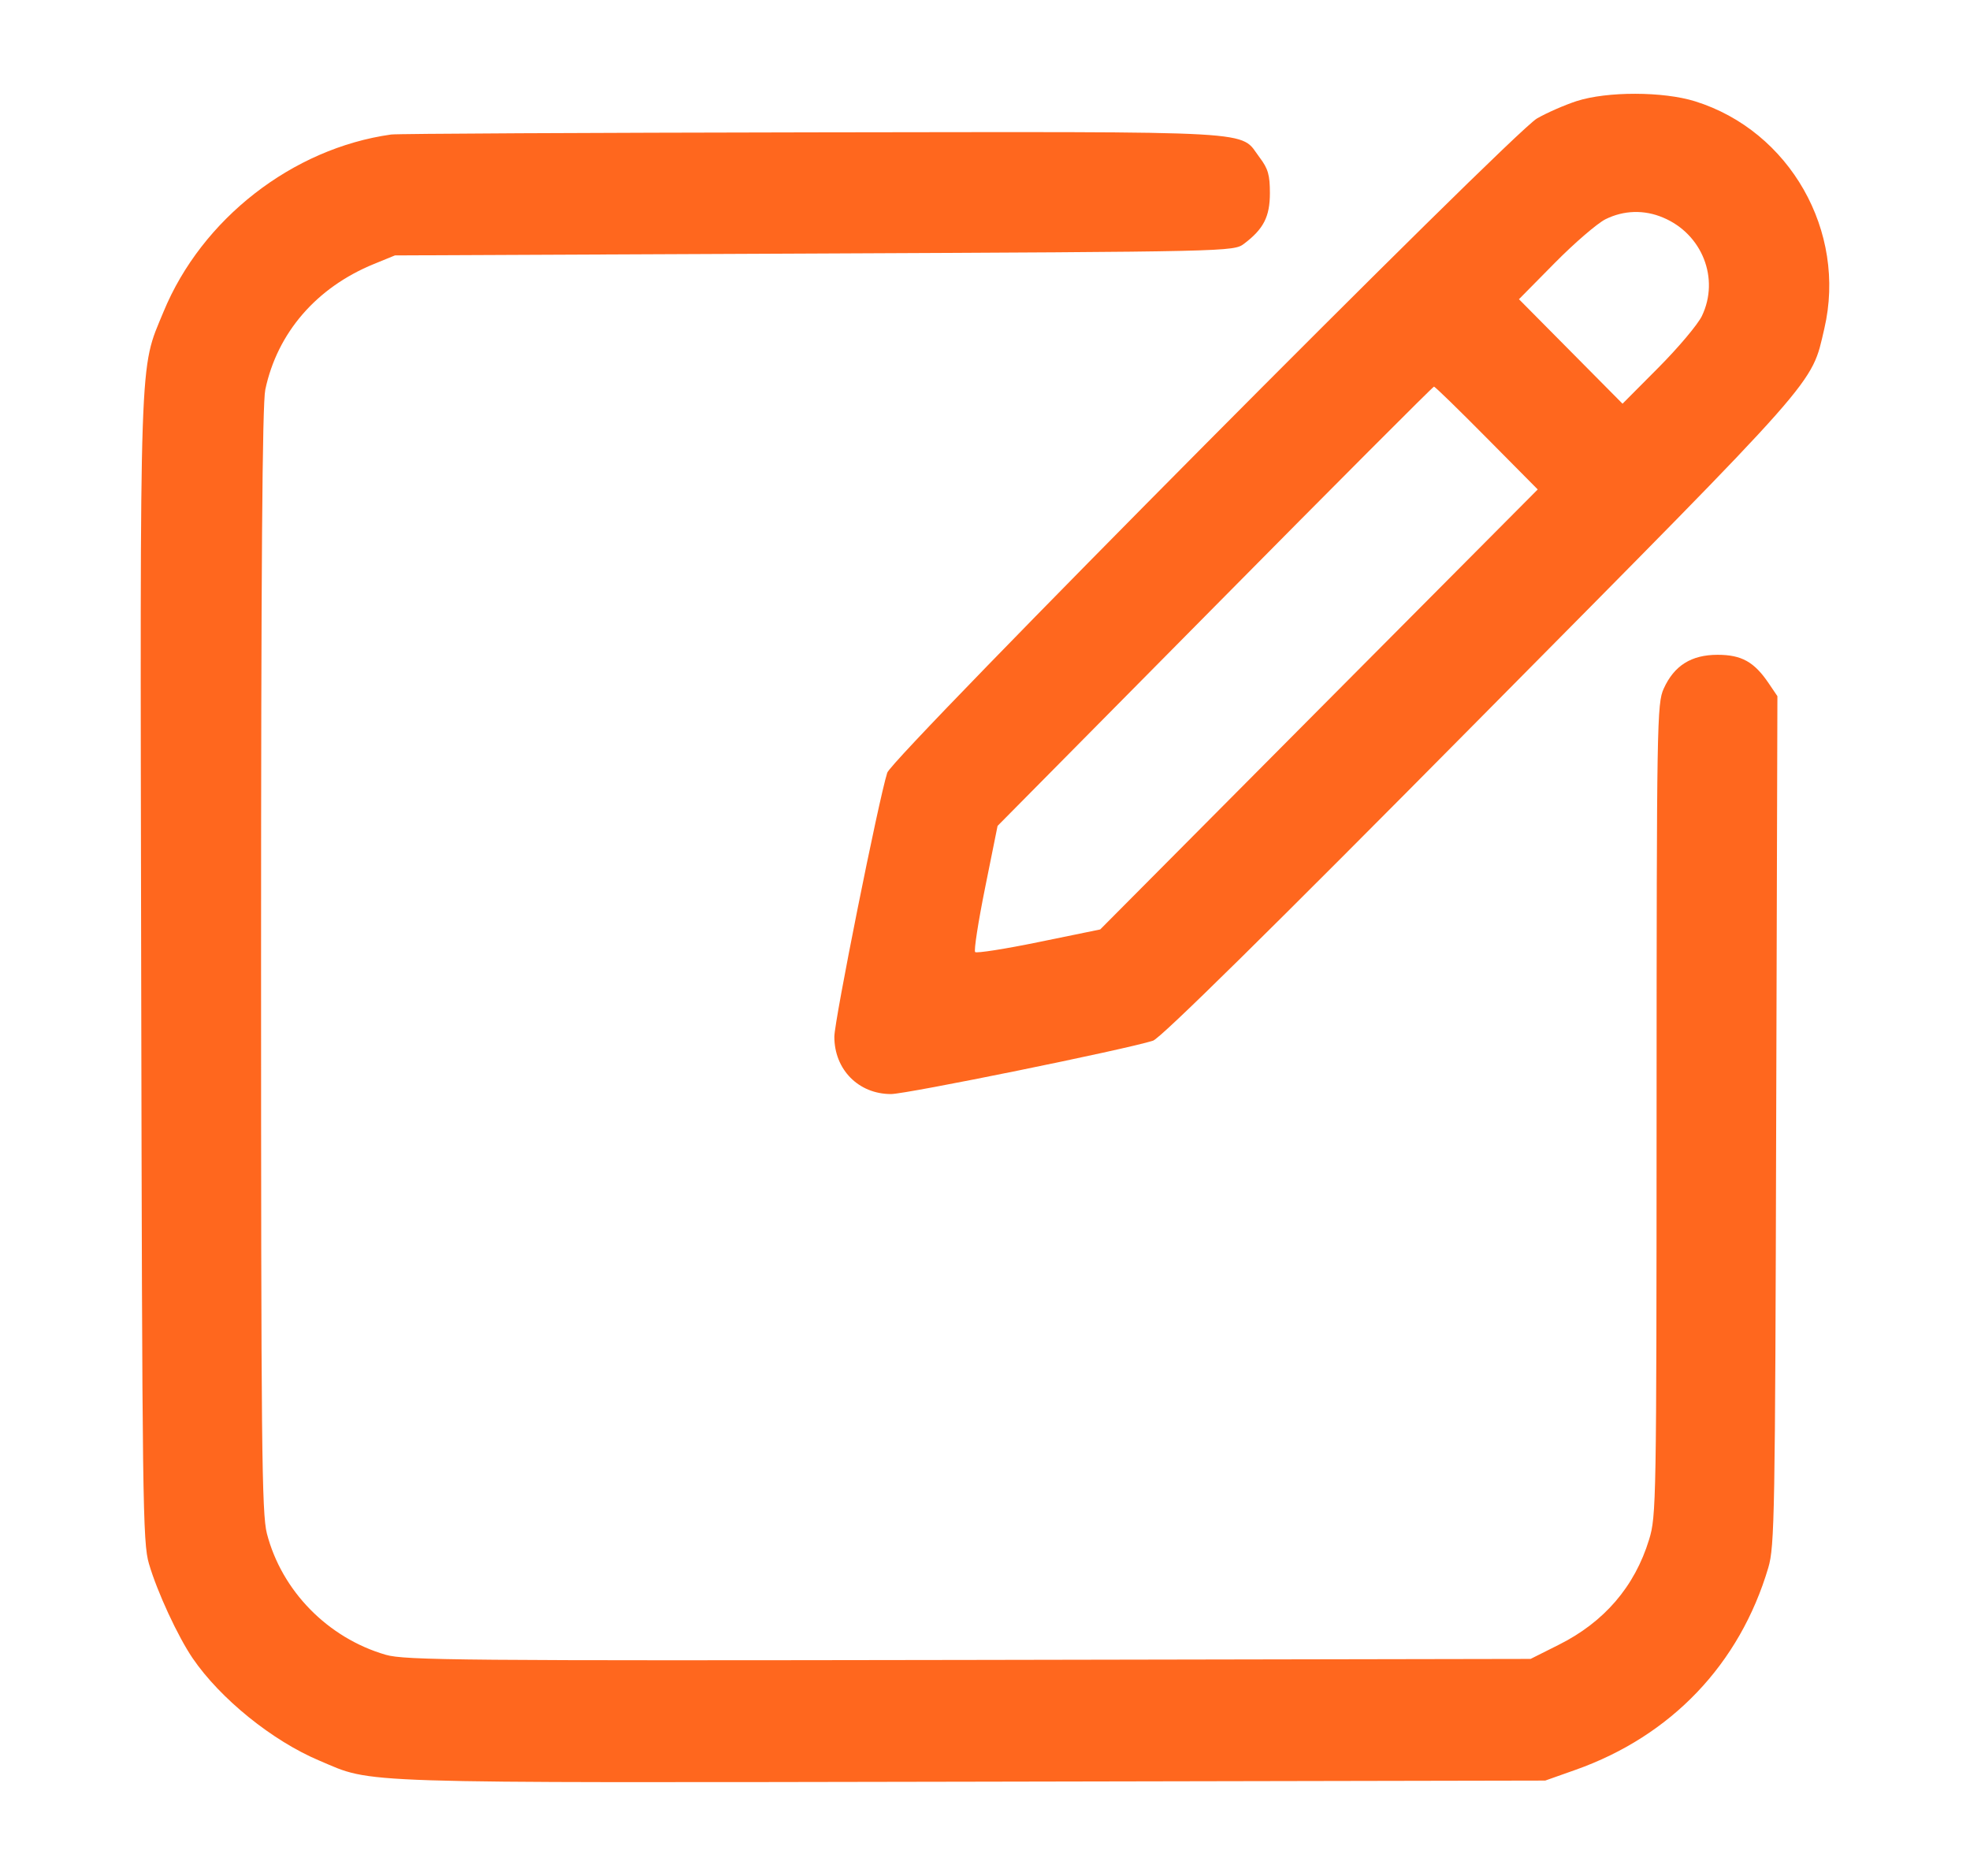 <svg width="21" height="20" viewBox="0 0 21 20" fill="none" xmlns="http://www.w3.org/2000/svg">
<path fill-rule="evenodd" clip-rule="evenodd" d="M16.806 1.078C16.68 1.119 16.49 1.202 16.384 1.263C16.118 1.416 9.511 8.069 9.458 8.238C9.366 8.526 8.894 10.883 8.894 11.053C8.894 11.403 9.152 11.664 9.498 11.664C9.664 11.664 12.007 11.187 12.291 11.095C12.372 11.069 13.53 9.928 15.775 7.66C19.436 3.963 19.305 4.111 19.447 3.504C19.689 2.468 19.079 1.395 18.069 1.08C17.729 0.974 17.131 0.973 16.806 1.078ZM4.17 1.434C3.118 1.581 2.151 2.334 1.743 3.324C1.482 3.958 1.493 3.636 1.505 10.346C1.516 16.033 1.521 16.445 1.588 16.672C1.676 16.973 1.895 17.445 2.053 17.678C2.349 18.111 2.904 18.56 3.406 18.771C3.99 19.018 3.664 19.007 10.361 18.995L16.472 18.983L16.794 18.869C17.816 18.507 18.545 17.742 18.85 16.713C18.917 16.486 18.923 16.156 18.934 11.945L18.947 7.422L18.855 7.286C18.7 7.056 18.565 6.981 18.309 6.981C18.029 6.981 17.846 7.096 17.735 7.342C17.663 7.5 17.66 7.703 17.659 11.832C17.658 16.014 17.656 16.165 17.579 16.414C17.426 16.915 17.1 17.294 16.615 17.536L16.316 17.686L10.325 17.697C4.93 17.706 4.313 17.701 4.112 17.642C3.495 17.463 3.003 16.961 2.845 16.349C2.79 16.136 2.783 15.412 2.783 10.238C2.783 6.044 2.796 4.308 2.828 4.154C2.956 3.548 3.373 3.065 3.985 2.815L4.21 2.723L8.68 2.703C13.116 2.683 13.15 2.682 13.261 2.599C13.47 2.441 13.537 2.31 13.537 2.058C13.537 1.867 13.518 1.799 13.429 1.681C13.205 1.386 13.539 1.405 8.666 1.411C6.26 1.415 4.236 1.425 4.17 1.434ZM17.729 2.32C18.146 2.495 18.333 2.971 18.142 3.369C18.098 3.46 17.89 3.707 17.679 3.919L17.296 4.304L16.744 3.747L16.192 3.19L16.573 2.804C16.783 2.591 17.027 2.381 17.115 2.337C17.309 2.241 17.527 2.234 17.729 2.32ZM15.849 4.67L16.392 5.218L14.06 7.563L11.728 9.909L11.075 10.043C10.715 10.117 10.409 10.165 10.395 10.15C10.38 10.136 10.428 9.827 10.501 9.465L10.634 8.805L12.95 6.464C14.223 5.176 15.275 4.122 15.286 4.122C15.298 4.122 15.551 4.369 15.849 4.67Z" fill="#FF671E"/>
</svg>
